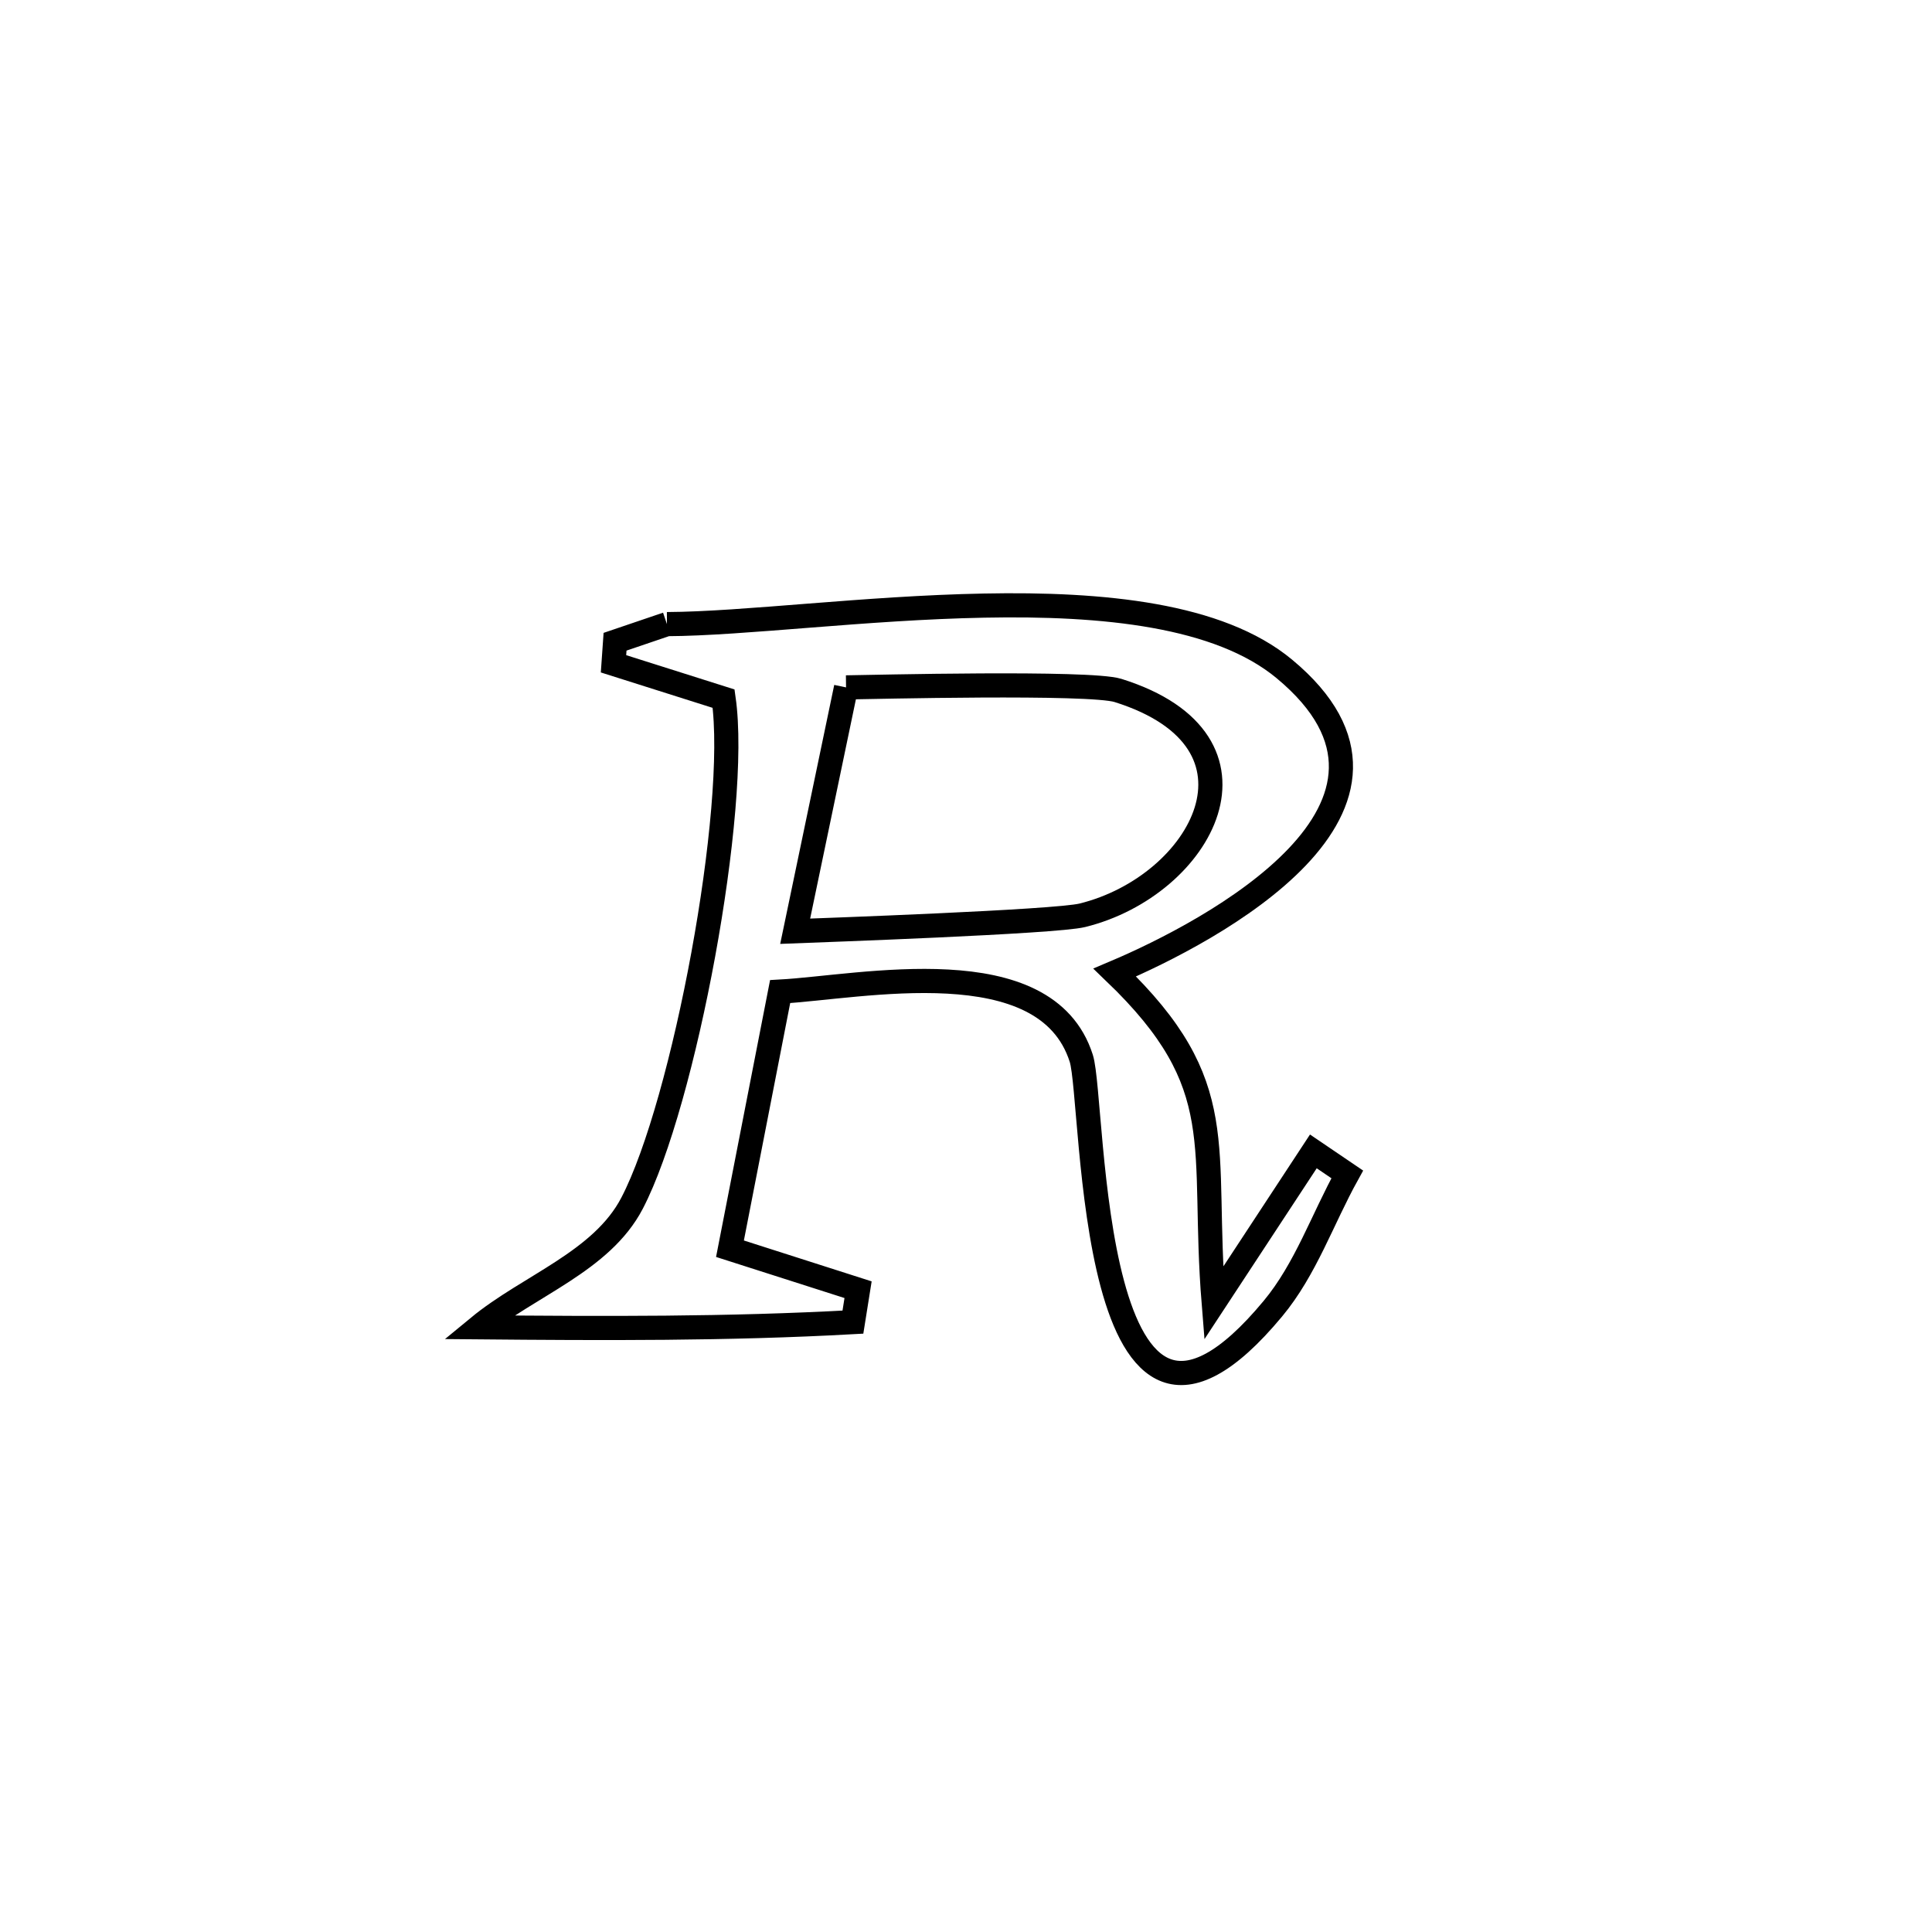 <svg xmlns="http://www.w3.org/2000/svg" viewBox="0.0 0.0 24.0 24.0" height="200px" width="200px"><path fill="none" stroke="black" stroke-width=".3" stroke-opacity="1.0"  filling="0" d="M8.285 7.753 L8.285 7.753 C9.239 7.749 10.75 7.551 12.225 7.523 C13.701 7.494 15.141 7.634 15.954 8.309 C18.007 10.012 15.03 11.581 13.848 12.081 L13.848 12.081 C15.316 13.491 14.918 14.218 15.077 16.188 L15.077 16.188 C15.248 15.928 16.099 14.632 16.315 14.303 L16.315 14.303 C16.455 14.398 16.595 14.494 16.736 14.589 L16.736 14.589 C16.428 15.145 16.219 15.768 15.812 16.257 C13.497 19.044 13.604 13.688 13.432 13.147 C12.992 11.765 10.695 12.263 9.691 12.318 L9.691 12.318 C9.483 13.383 9.276 14.447 9.068 15.512 L9.068 15.512 C9.598 15.681 10.128 15.851 10.659 16.021 L10.659 16.021 C10.637 16.155 10.616 16.289 10.595 16.424 L10.595 16.424 C9.038 16.51 7.5 16.502 5.941 16.488 L5.941 16.488 C6.573 15.967 7.474 15.672 7.852 14.946 C8.499 13.704 9.184 10.039 8.989 8.679 L8.989 8.679 C8.533 8.535 8.077 8.391 7.621 8.246 L7.621 8.246 C7.627 8.155 7.633 8.063 7.64 7.972 L7.64 7.972 C7.855 7.899 8.07 7.826 8.285 7.753 L8.285 7.753"></path>
<path fill="none" stroke="black" stroke-width=".3" stroke-opacity="1.0"  filling="0" d="M10.51 8.539 L10.51 8.539 C10.824 8.535 13.535 8.467 13.888 8.577 C15.914 9.212 14.932 11.003 13.446 11.37 C13.107 11.454 10.156 11.557 9.878 11.568 L9.878 11.568 C10.089 10.558 10.299 9.549 10.51 8.539 L10.51 8.539"></path></svg>